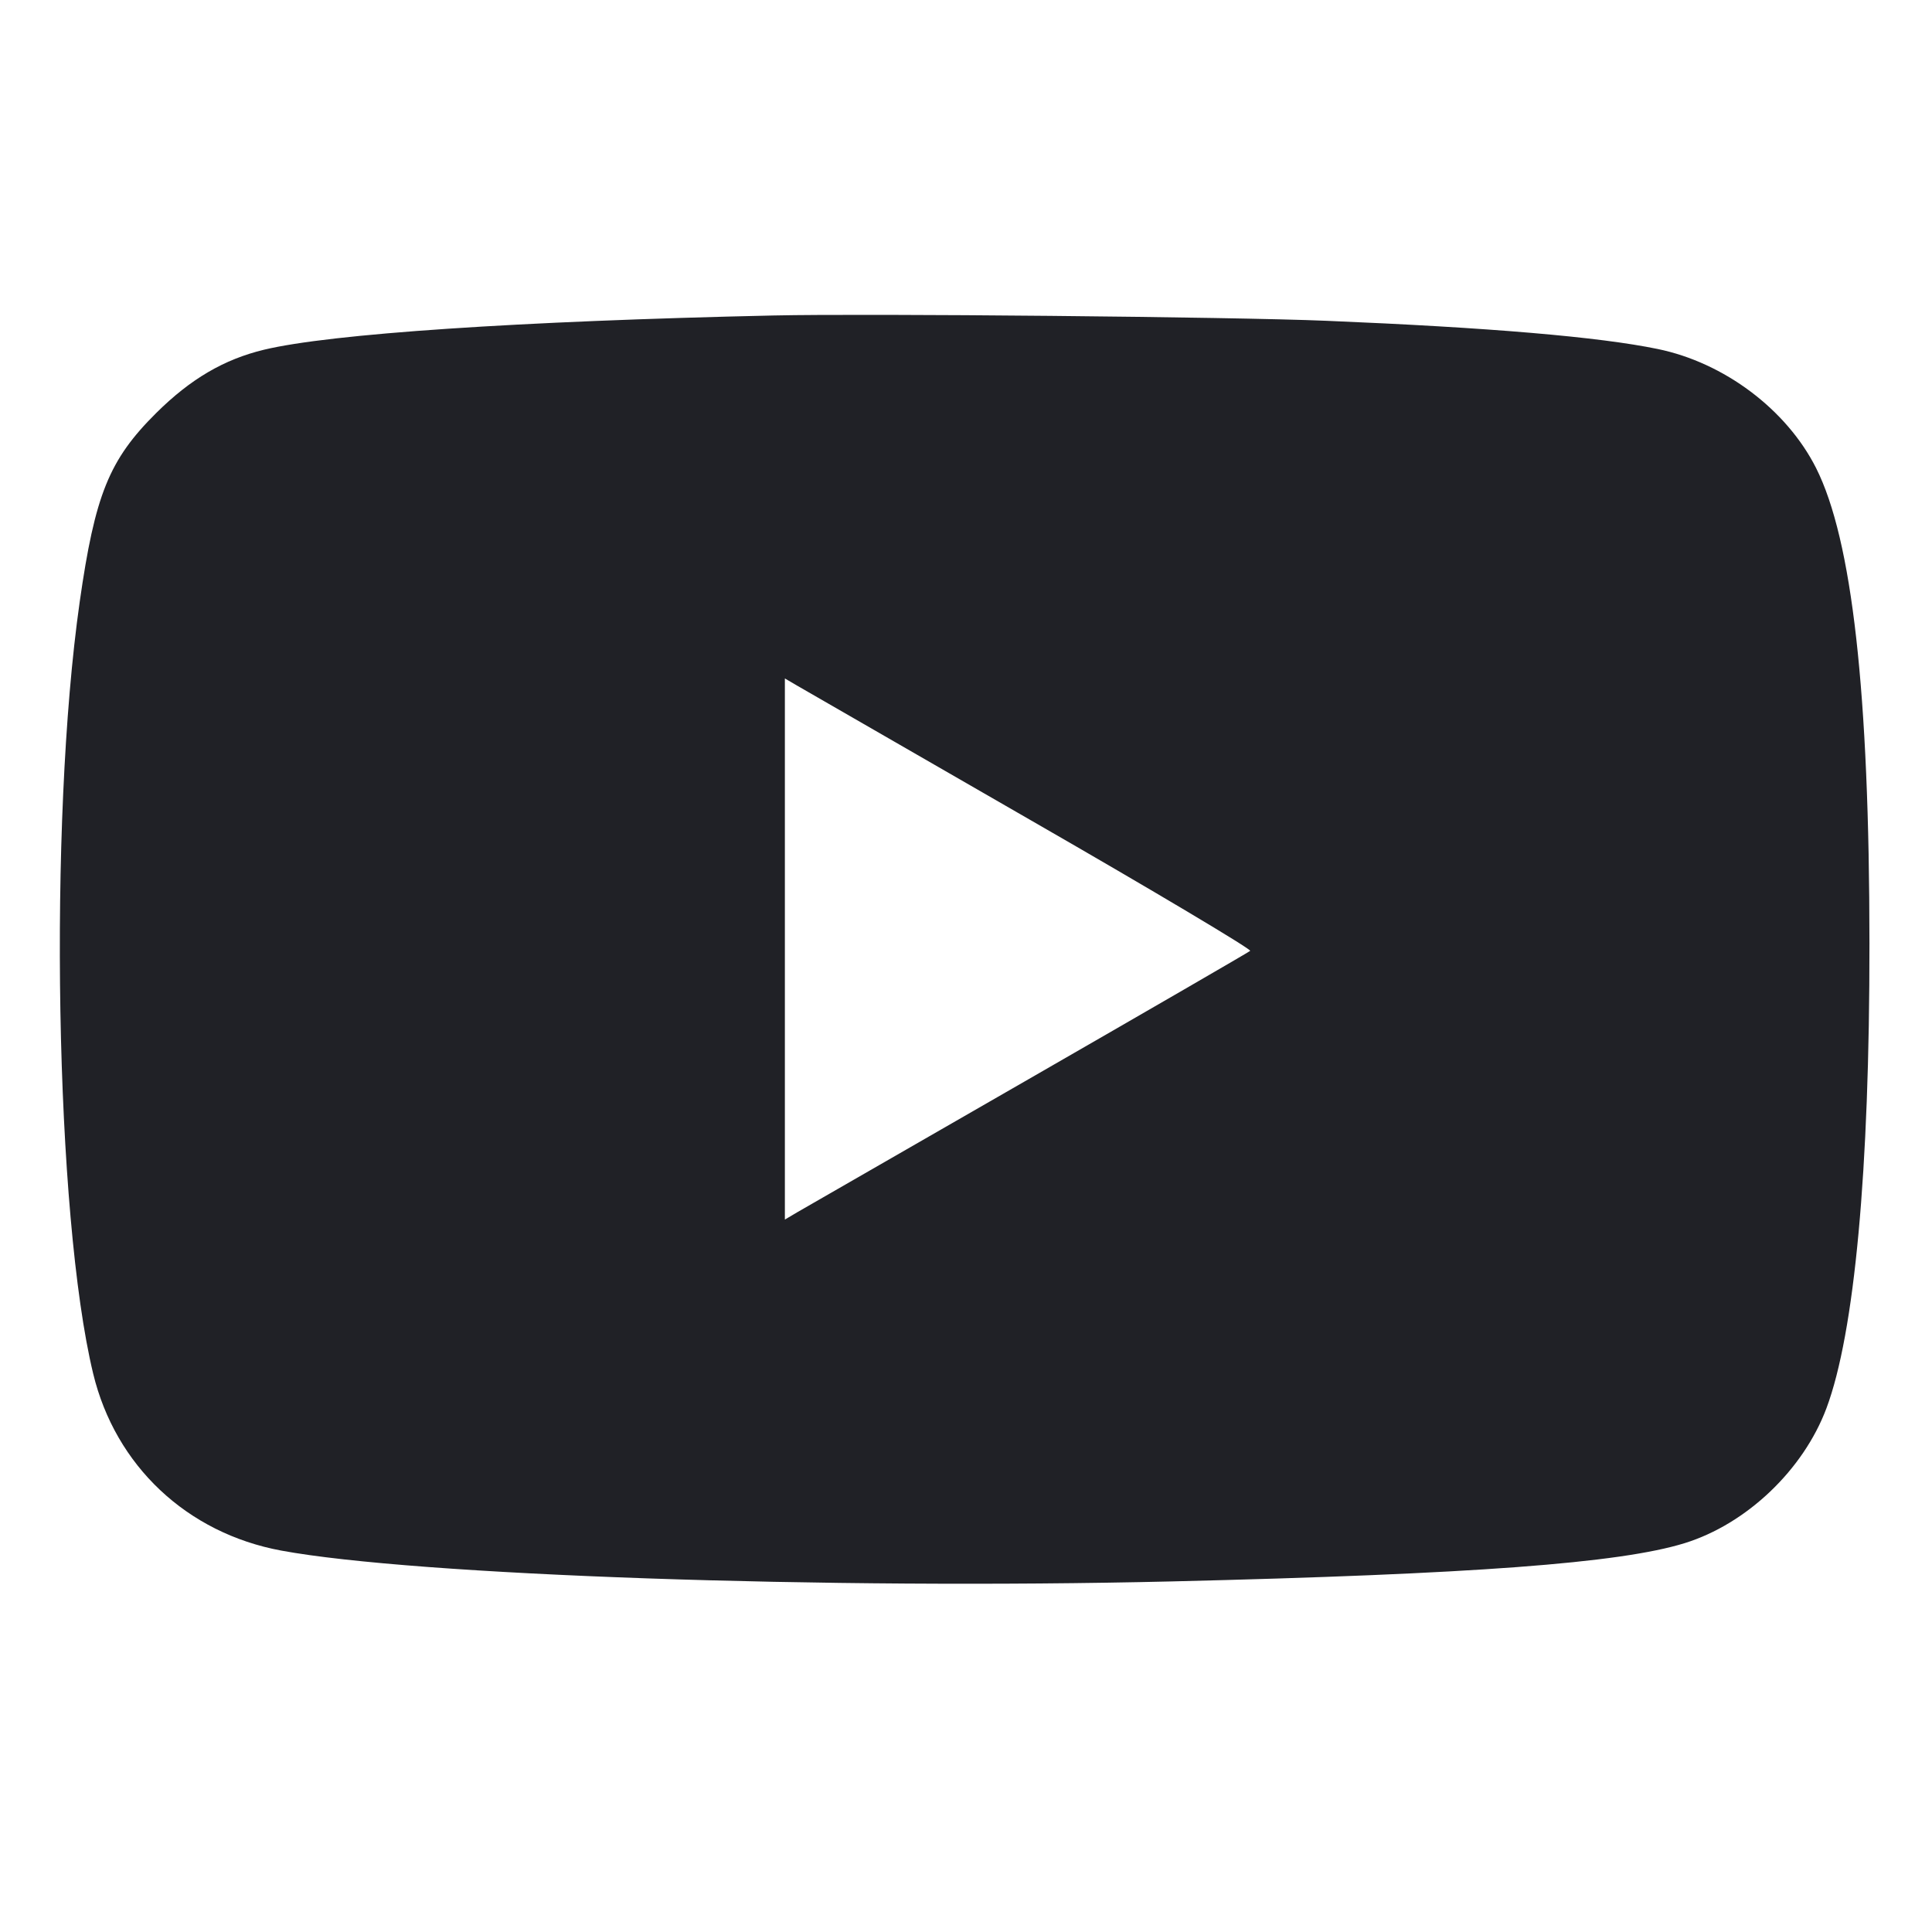 <svg width="24" height="24" viewBox="0 0 24 24" fill="none" xmlns="http://www.w3.org/2000/svg">
<path fill-rule="evenodd" clip-rule="evenodd" d="M9.609 3.919C6.442 3.989 4.106 4.146 3.281 4.344C2.782 4.464 2.366 4.708 1.94 5.131C1.355 5.712 1.18 6.145 0.99 7.477C0.6 10.216 0.685 15.104 1.157 17.062C1.433 18.208 2.322 19.045 3.494 19.262C5.157 19.57 10.268 19.747 14.555 19.645C18.296 19.555 20.119 19.419 20.926 19.17C21.696 18.932 22.402 18.26 22.689 17.493C23.038 16.56 23.225 14.542 23.223 11.719C23.222 8.601 23.008 6.704 22.56 5.814C22.193 5.087 21.419 4.505 20.591 4.335C19.864 4.185 18.507 4.069 16.477 3.985C15.307 3.936 10.793 3.893 9.609 3.919ZM9.75 11.789V15.15L9.902 15.06C9.986 15.011 11.278 14.268 12.774 13.408C14.269 12.548 15.509 11.83 15.53 11.812C15.551 11.794 14.328 11.065 12.811 10.193C11.295 9.32 9.986 8.566 9.902 8.517L9.75 8.428V11.789Z" fill="#202126"/>
</svg>
